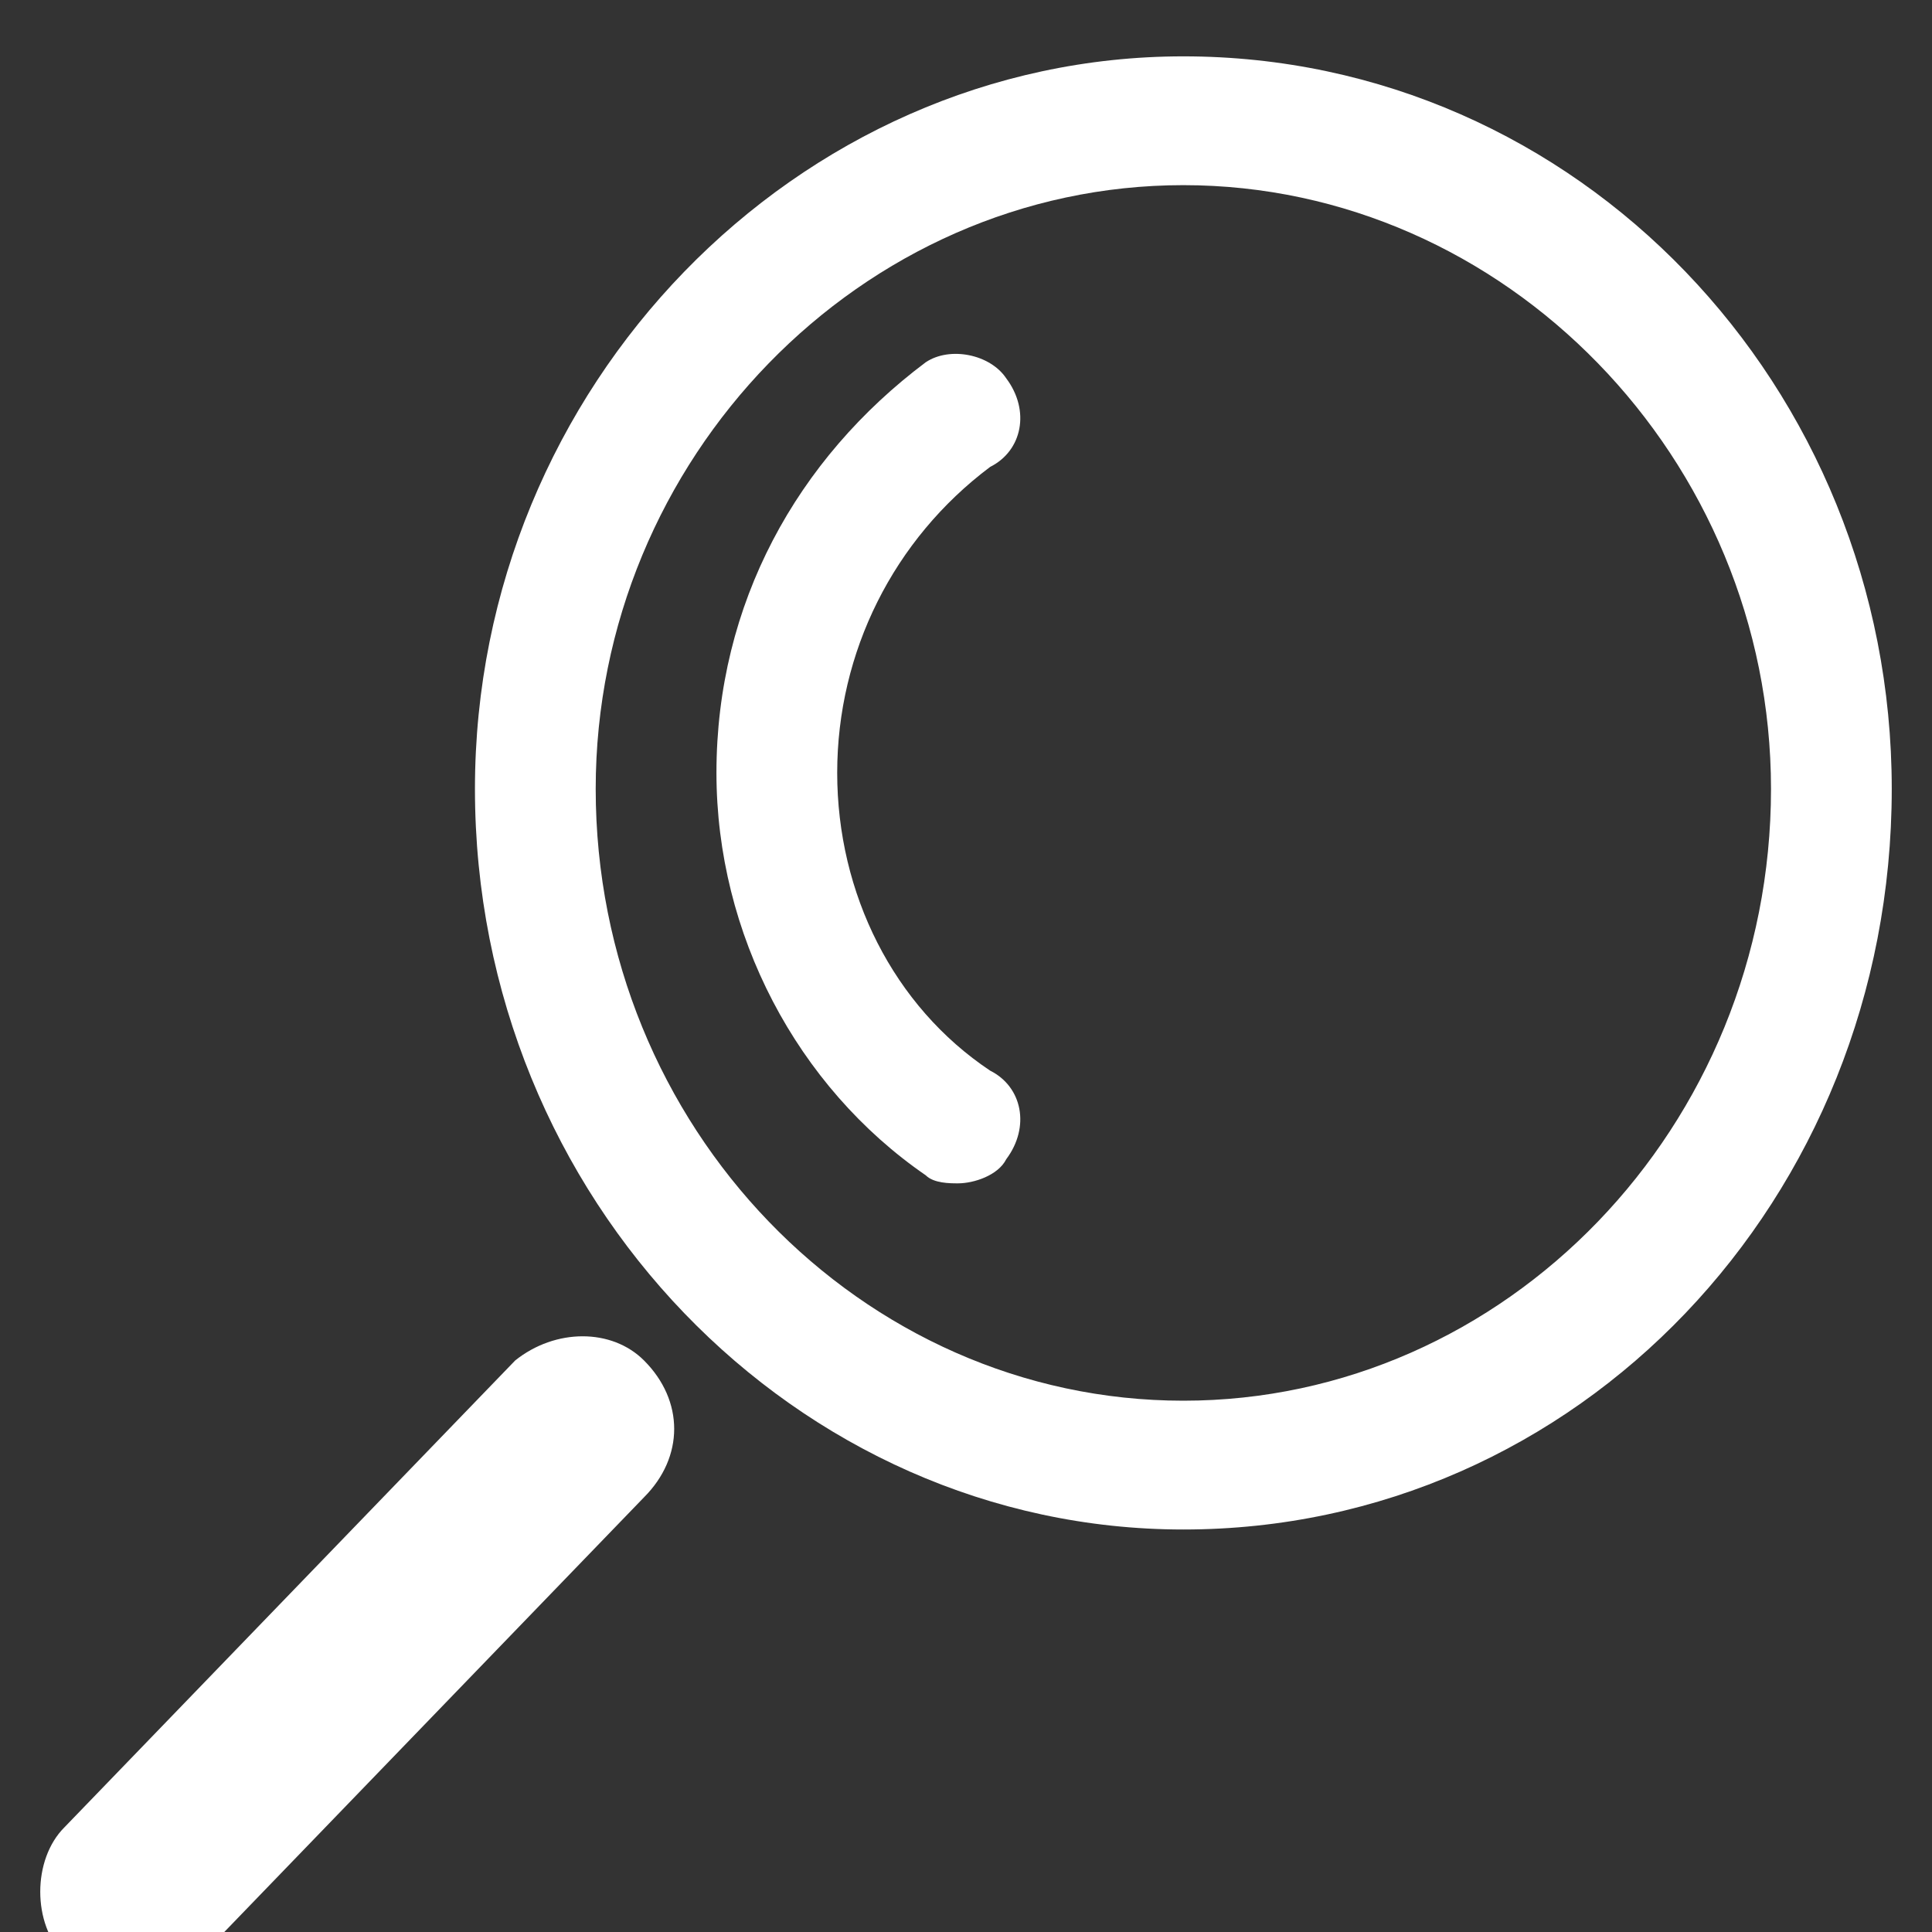 <svg xmlns="http://www.w3.org/2000/svg" viewBox="0 0 24 24" width="24" height="24">
  <rect x="0" y="0" width="24" height="24" fill="#333333" stroke="none"/>
  <!--
  <path fill="white" d="M16.9,15.5c2.4-3.2,2.2-7.7-0.7-10.6c-3.1-3.1-8.1-3.1-11.3,0c-3.1,3.2-3.1,8.3,0,11.4
    c2.9,2.9,7.5,3.1,10.6,0.6c0,0.1,0,0.1,0,0.1l4.2,4.2c0.5,0.4,1.1,0.4,1.5,0c0.4-0.4,0.4-1,0-1.4L16.9,15.5
    C16.9,15.5,16.9,15.5,16.9,15.5L16.9,15.5z M14.8,6.3c2.3,2.3,2.3,6.1,0,8.5c-2.3,2.3-6.1,2.3-8.5,0C4,12.5,4,8.7,6.3,6.3
    C8.7,4,12.5,4,14.8,6.3z"/>
-->

    <path fill="white" d="M22 9.8C22 14 18.7 17.4 14.7 17.4 10.7 17.4 7.4 14 7.4 9.8 7.4 5.7 10.7 2.3 14.7 2.3 18.7 2.3 22 5.7 22 9.8M23.5 9.8C23.5 4.8 19.6 0.7 14.7 0.7 9.9 0.7 5.9 4.8 5.9 9.8 5.9 14.9 9.9 19 14.7 19 19.6 19 23.5 14.9 23.5 9.8M2.4 24.4L8 18.6C8.5 18.1 8.5 17.4 8 16.9 7.6 16.5 6.9 16.5 6.4 16.9L0.8 22.7C0.4 23.1 0.4 23.9 0.8 24.3 1 24.6 1.3 24.7 1.6 24.7 1.9 24.7 2.2 24.6 2.4 24.4M11.9 14.7C11.8 14.7 11.6 14.7 11.5 14.6 9.9 13.5 8.9 11.6 8.9 9.6 8.9 7.5 9.9 5.7 11.5 4.5 11.8 4.3 12.3 4.4 12.5 4.7 12.8 5.1 12.7 5.6 12.3 5.8 11.1 6.7 10.4 8.1 10.4 9.6 10.4 11.1 11.1 12.5 12.3 13.3 12.7 13.5 12.8 14 12.5 14.4 12.4 14.6 12.1 14.7 11.9 14.7"/>
</svg>
